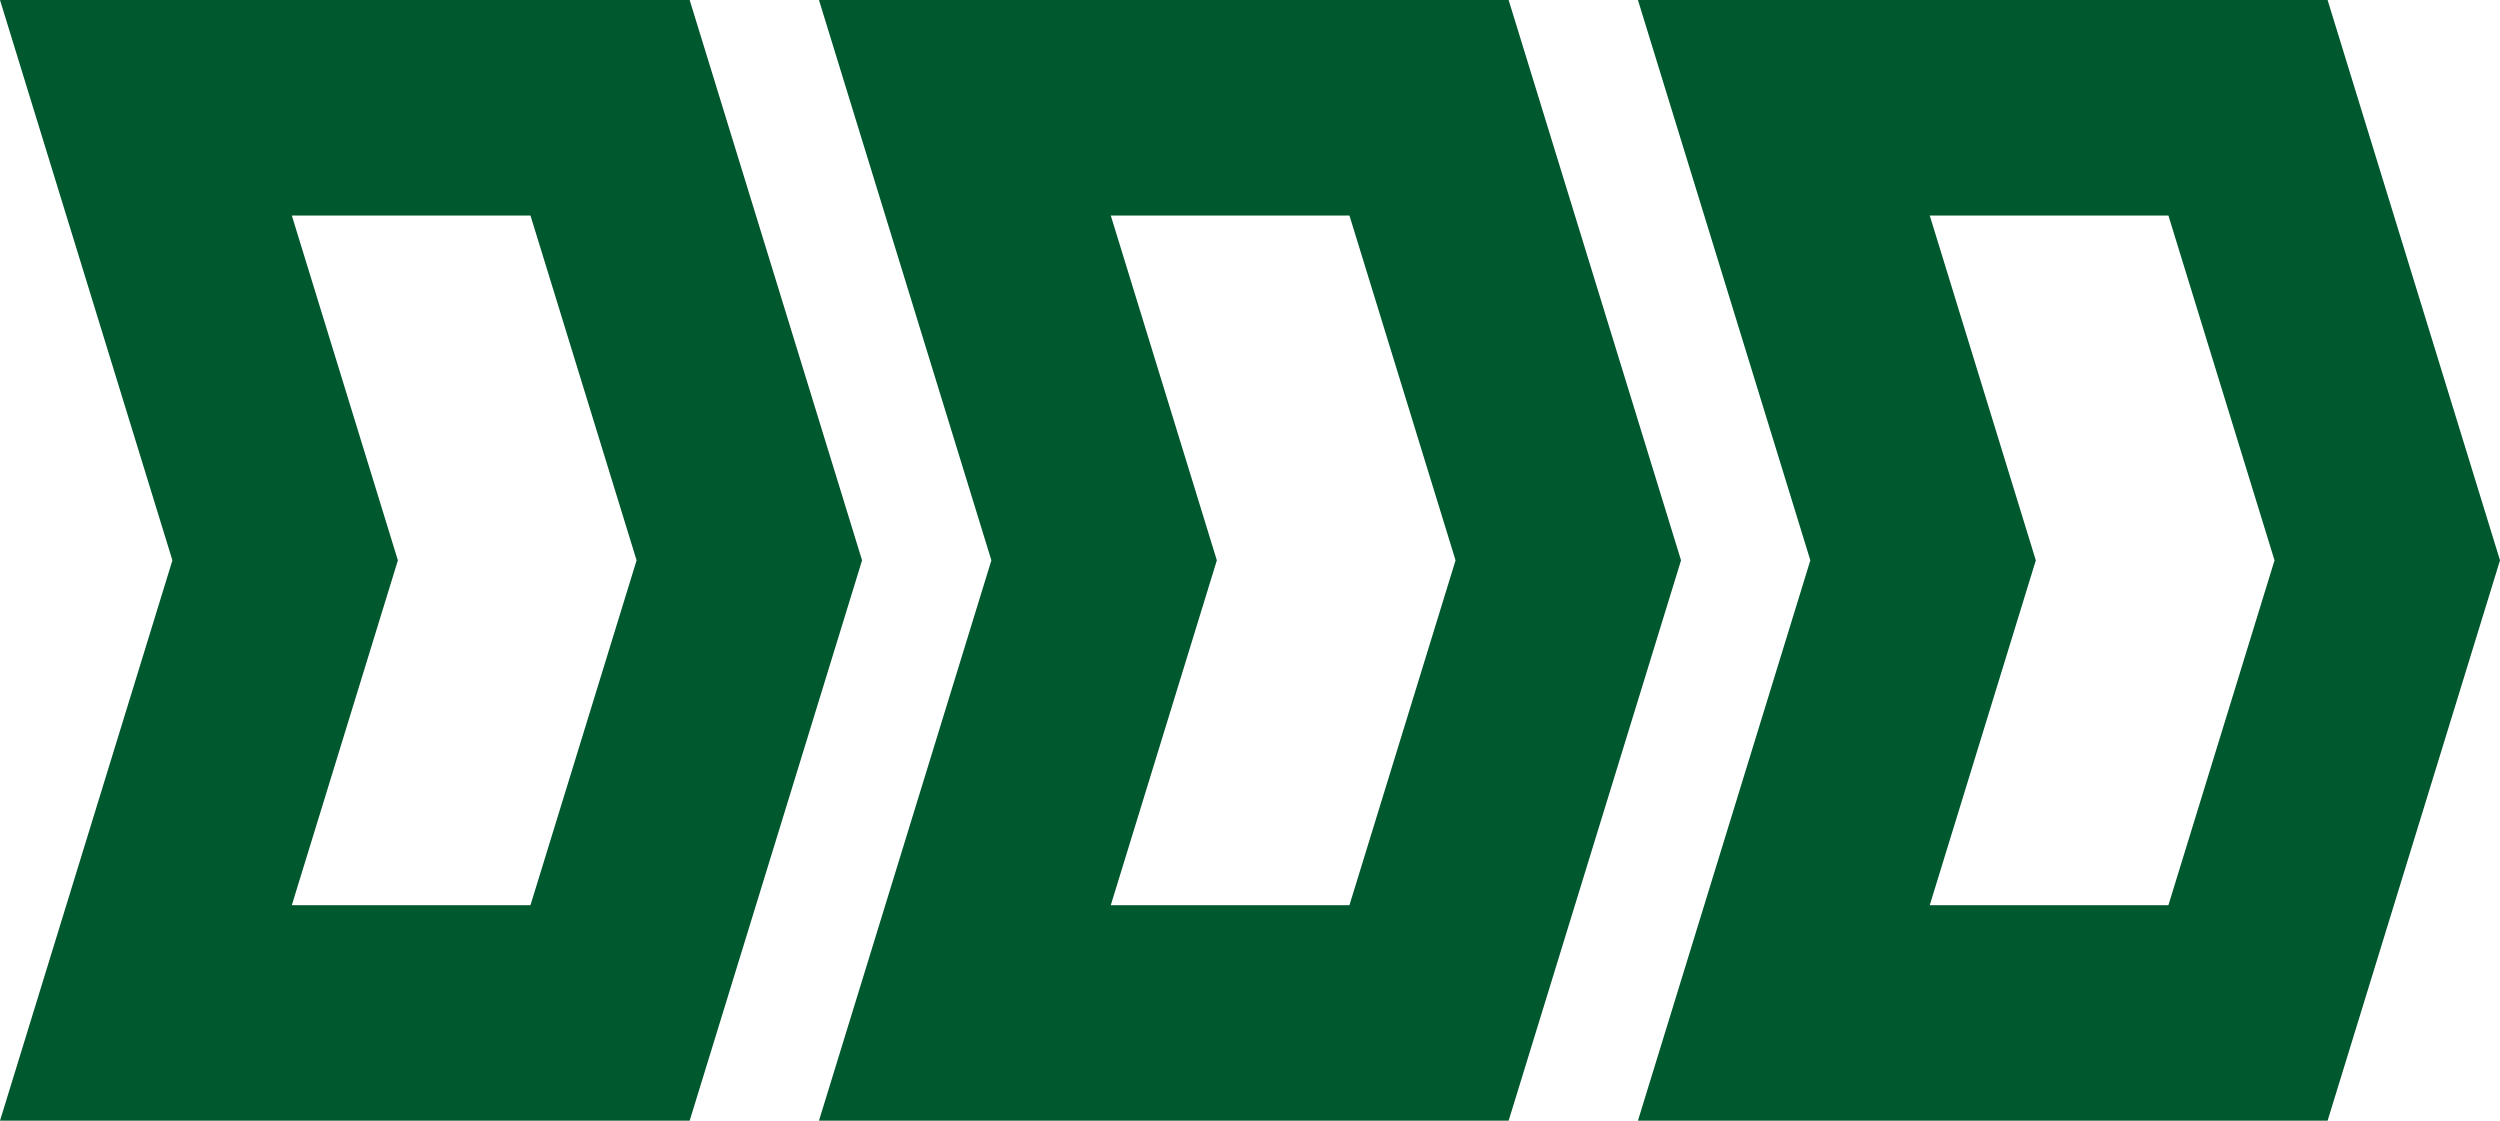 <svg width="58" height="26" viewBox="0 0 58 26" fill="none" xmlns="http://www.w3.org/2000/svg">
<path fill-rule="evenodd" clip-rule="evenodd" d="M4 13L0 26H16L20 13L16 0H0L4 13ZM6.77 5L9.231 13L6.77 21H12.307L14.769 13L12.307 5H6.77ZM23 13L19 26H35L39 13L35 0H19L23 13ZM25.77 5L28.231 13L25.77 21H31.307L33.769 13L31.307 5H25.77ZM38 26L42 13L38 0H54L58 13L54 26H38ZM47.231 13L44.77 5H50.307L52.769 13L50.307 21H44.77L47.231 13Z" fill="#00582E"/>
</svg>
